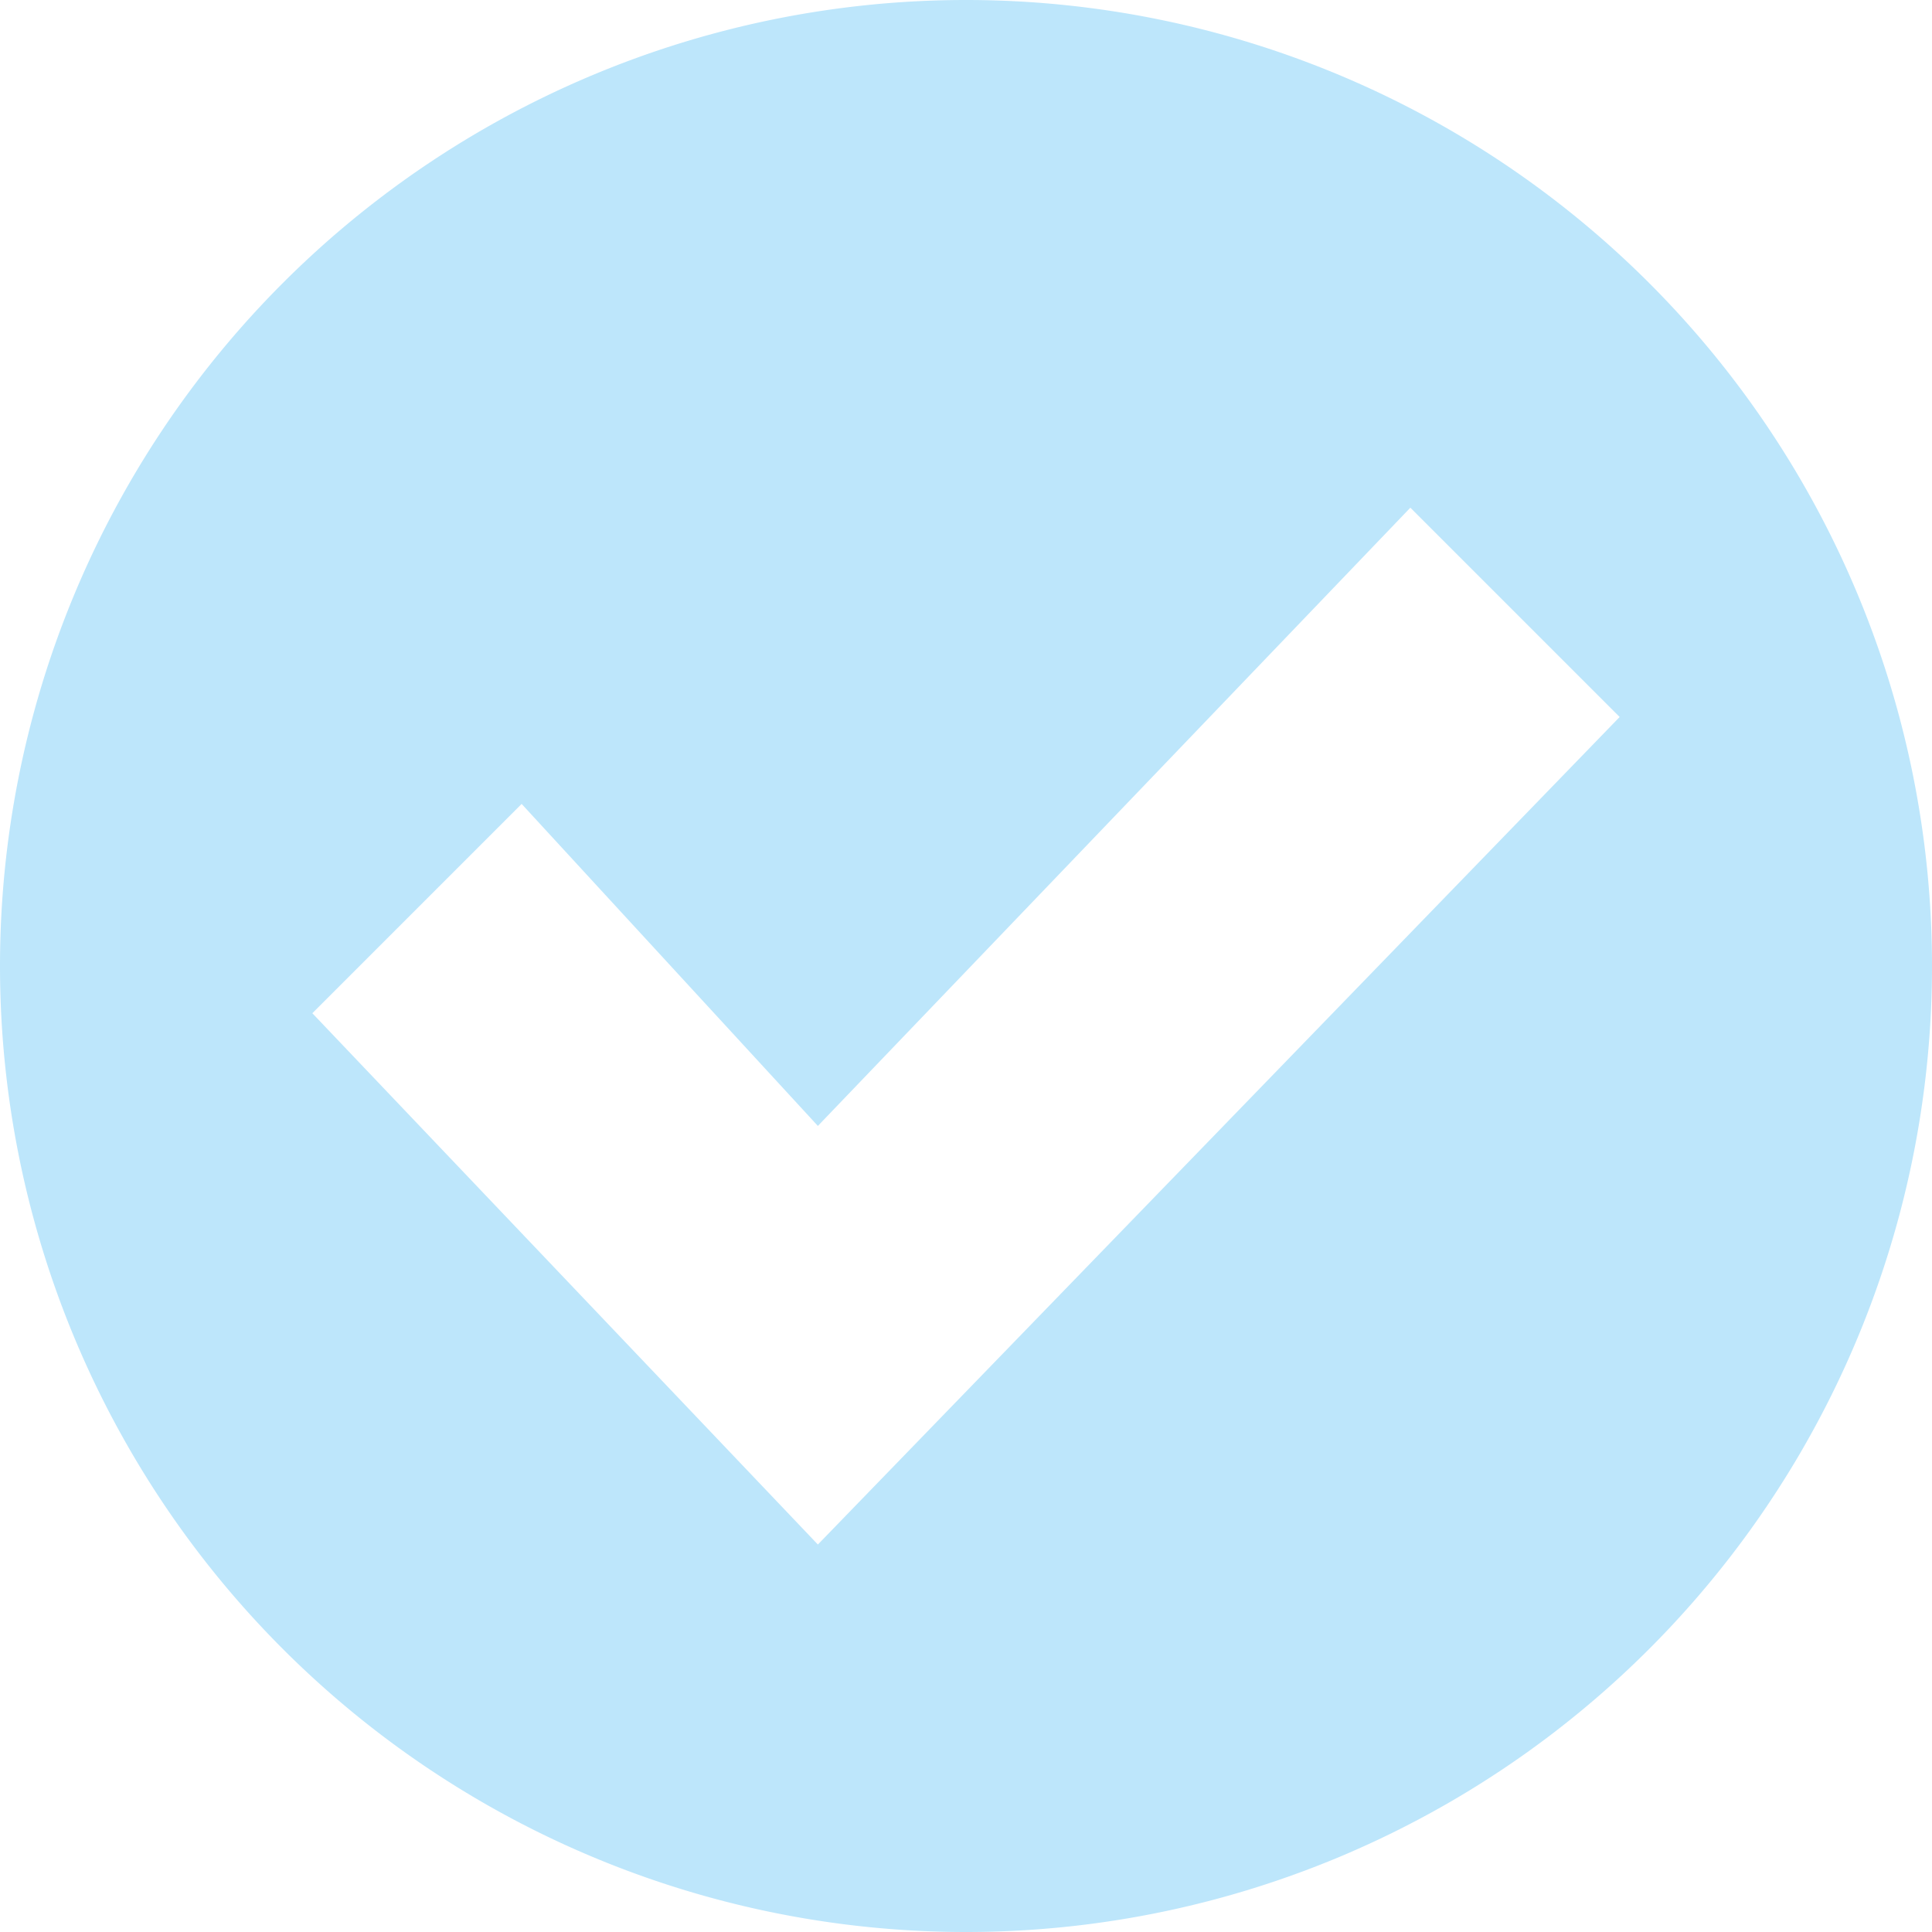 <?xml version="1.0" encoding="UTF-8" standalone="no"?>
<svg
   width="18"
   height="18"
   id="svg9"
   version="1.1"
   sodipodi:docname="mintupdate-up-to-date.svg"
   inkscape:version="0.92.4 (5da689c313, 2019-01-14)"
   xmlns:inkscape="http://www.inkscape.org/namespaces/inkscape"
   xmlns:sodipodi="http://sodipodi.sourceforge.net/DTD/sodipodi-0.dtd"
   xmlns="http://www.w3.org/2000/svg"
   xmlns:svg="http://www.w3.org/2000/svg"
   xmlns:rdf="http://www.w3.org/1999/02/22-rdf-syntax-ns#"
   xmlns:cc="http://creativecommons.org/ns#"
   xmlns:dc="http://purl.org/dc/elements/1.1/">
  <sodipodi:namedview
     pagecolor="#ffffff"
     bordercolor="#666666"
     borderopacity="1"
     objecttolerance="10"
     gridtolerance="10"
     guidetolerance="10"
     inkscape:pageopacity="0"
     inkscape:pageshadow="2"
     inkscape:window-width="1087"
     inkscape:window-height="480"
     id="namedview6"
     showgrid="false"
     inkscape:zoom="9.8333333"
     inkscape:cx="1.0677966"
     inkscape:cy="12"
     inkscape:window-x="0"
     inkscape:window-y="25"
     inkscape:window-maximized="0"
     inkscape:current-layer="svg9"
     inkscape:showpageshadow="0"
     inkscape:pagecheckerboard="0"
     inkscape:deskcolor="#d1d1d1" />
  <defs
     id="defs3">
    <style
       id="current-color-scheme" />
  </defs>
  <path
     d="M 9,0 A 9,9 0 0 0 0,9 9,9 0 0 0 9,18 9,9 0 0 0 18,9 9,9 0 0 0 9,0 Z m 4.14,4.73 1.95,1.95 -7.47,7.71 -4.71,-4.95 1.95,-1.95 2.76,3 z"
     id="path820"
     inkscape:connector-curvature="0"
     style="fill:#bde6fb;fill-opacity:1;stroke-width:2.25" />
</svg>
